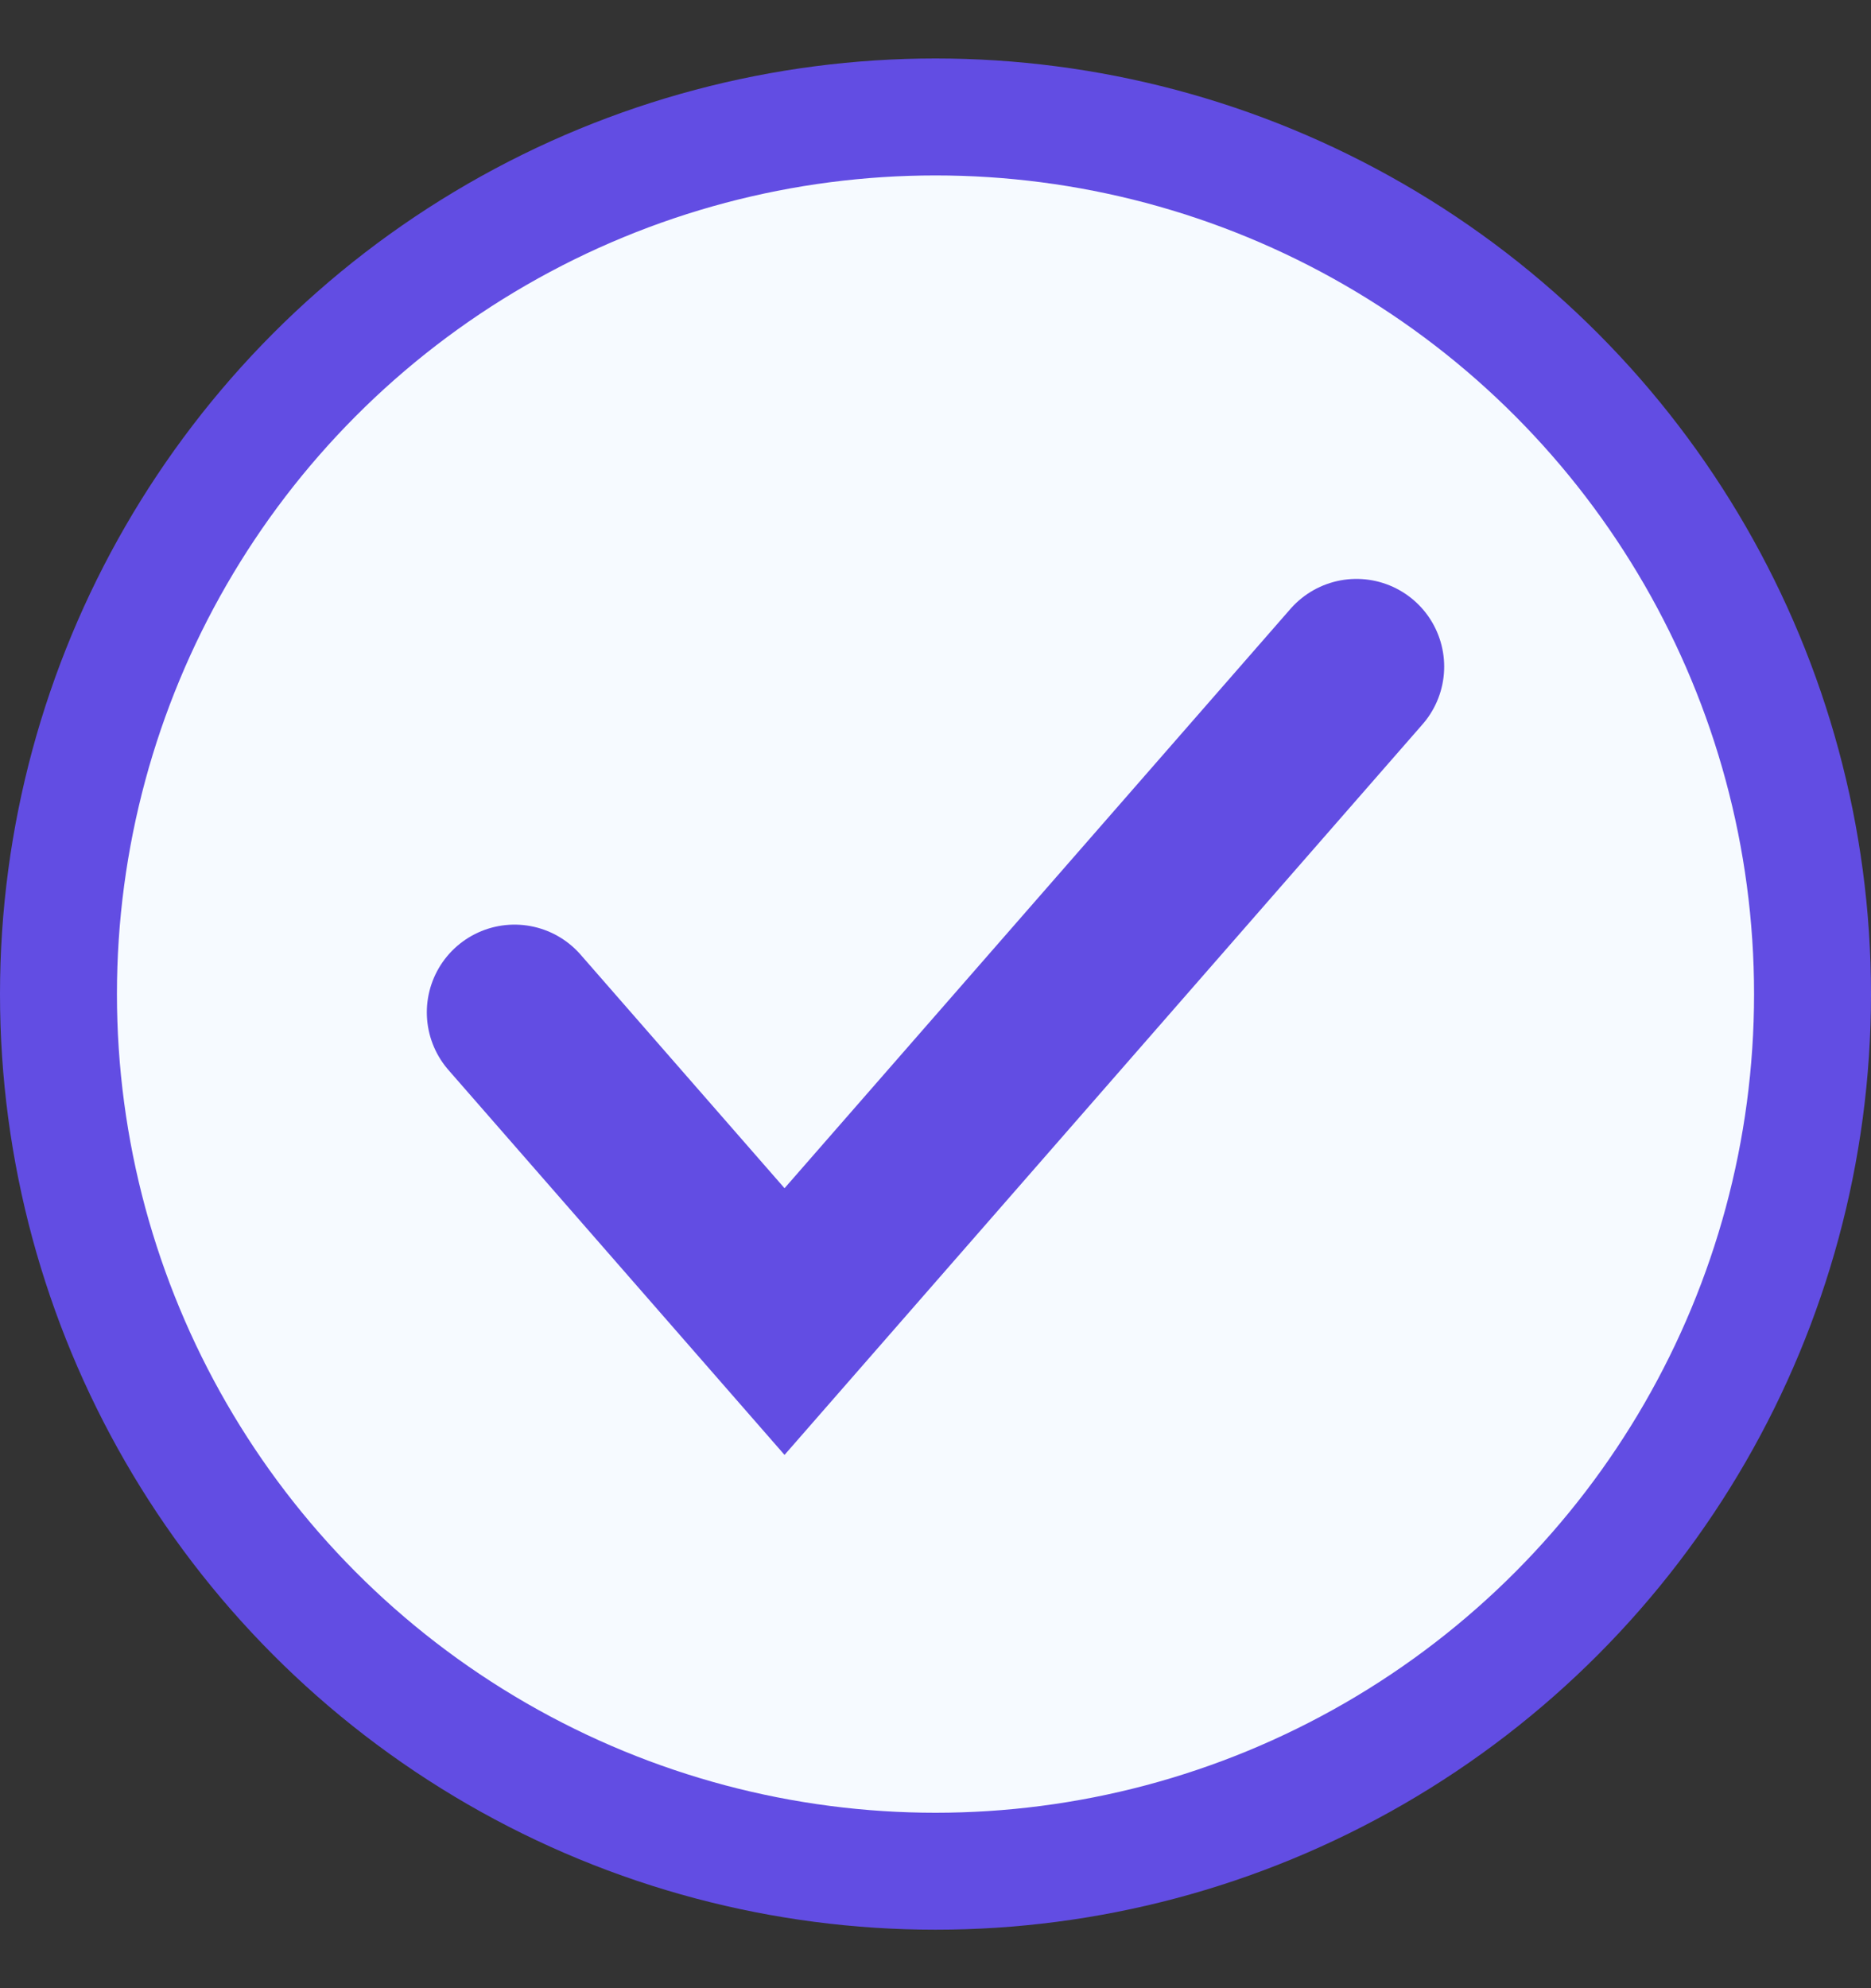 <svg width="16" height="17" viewBox="0 0 16 17" fill="none" xmlns="http://www.w3.org/2000/svg">
<rect x="0" y="0" width="16" height="17" fill="#333333" stroke="none"/>
<circle cx="8" cy="8.5" r="7.5" fill="#F6FAFF" stroke="#624DE3"/>
<path d="M4.4 8.656L6.709 11.3L11.6 5.7" stroke="#624DE3" stroke-width="1.5" stroke-linecap="round"/>
</svg>
